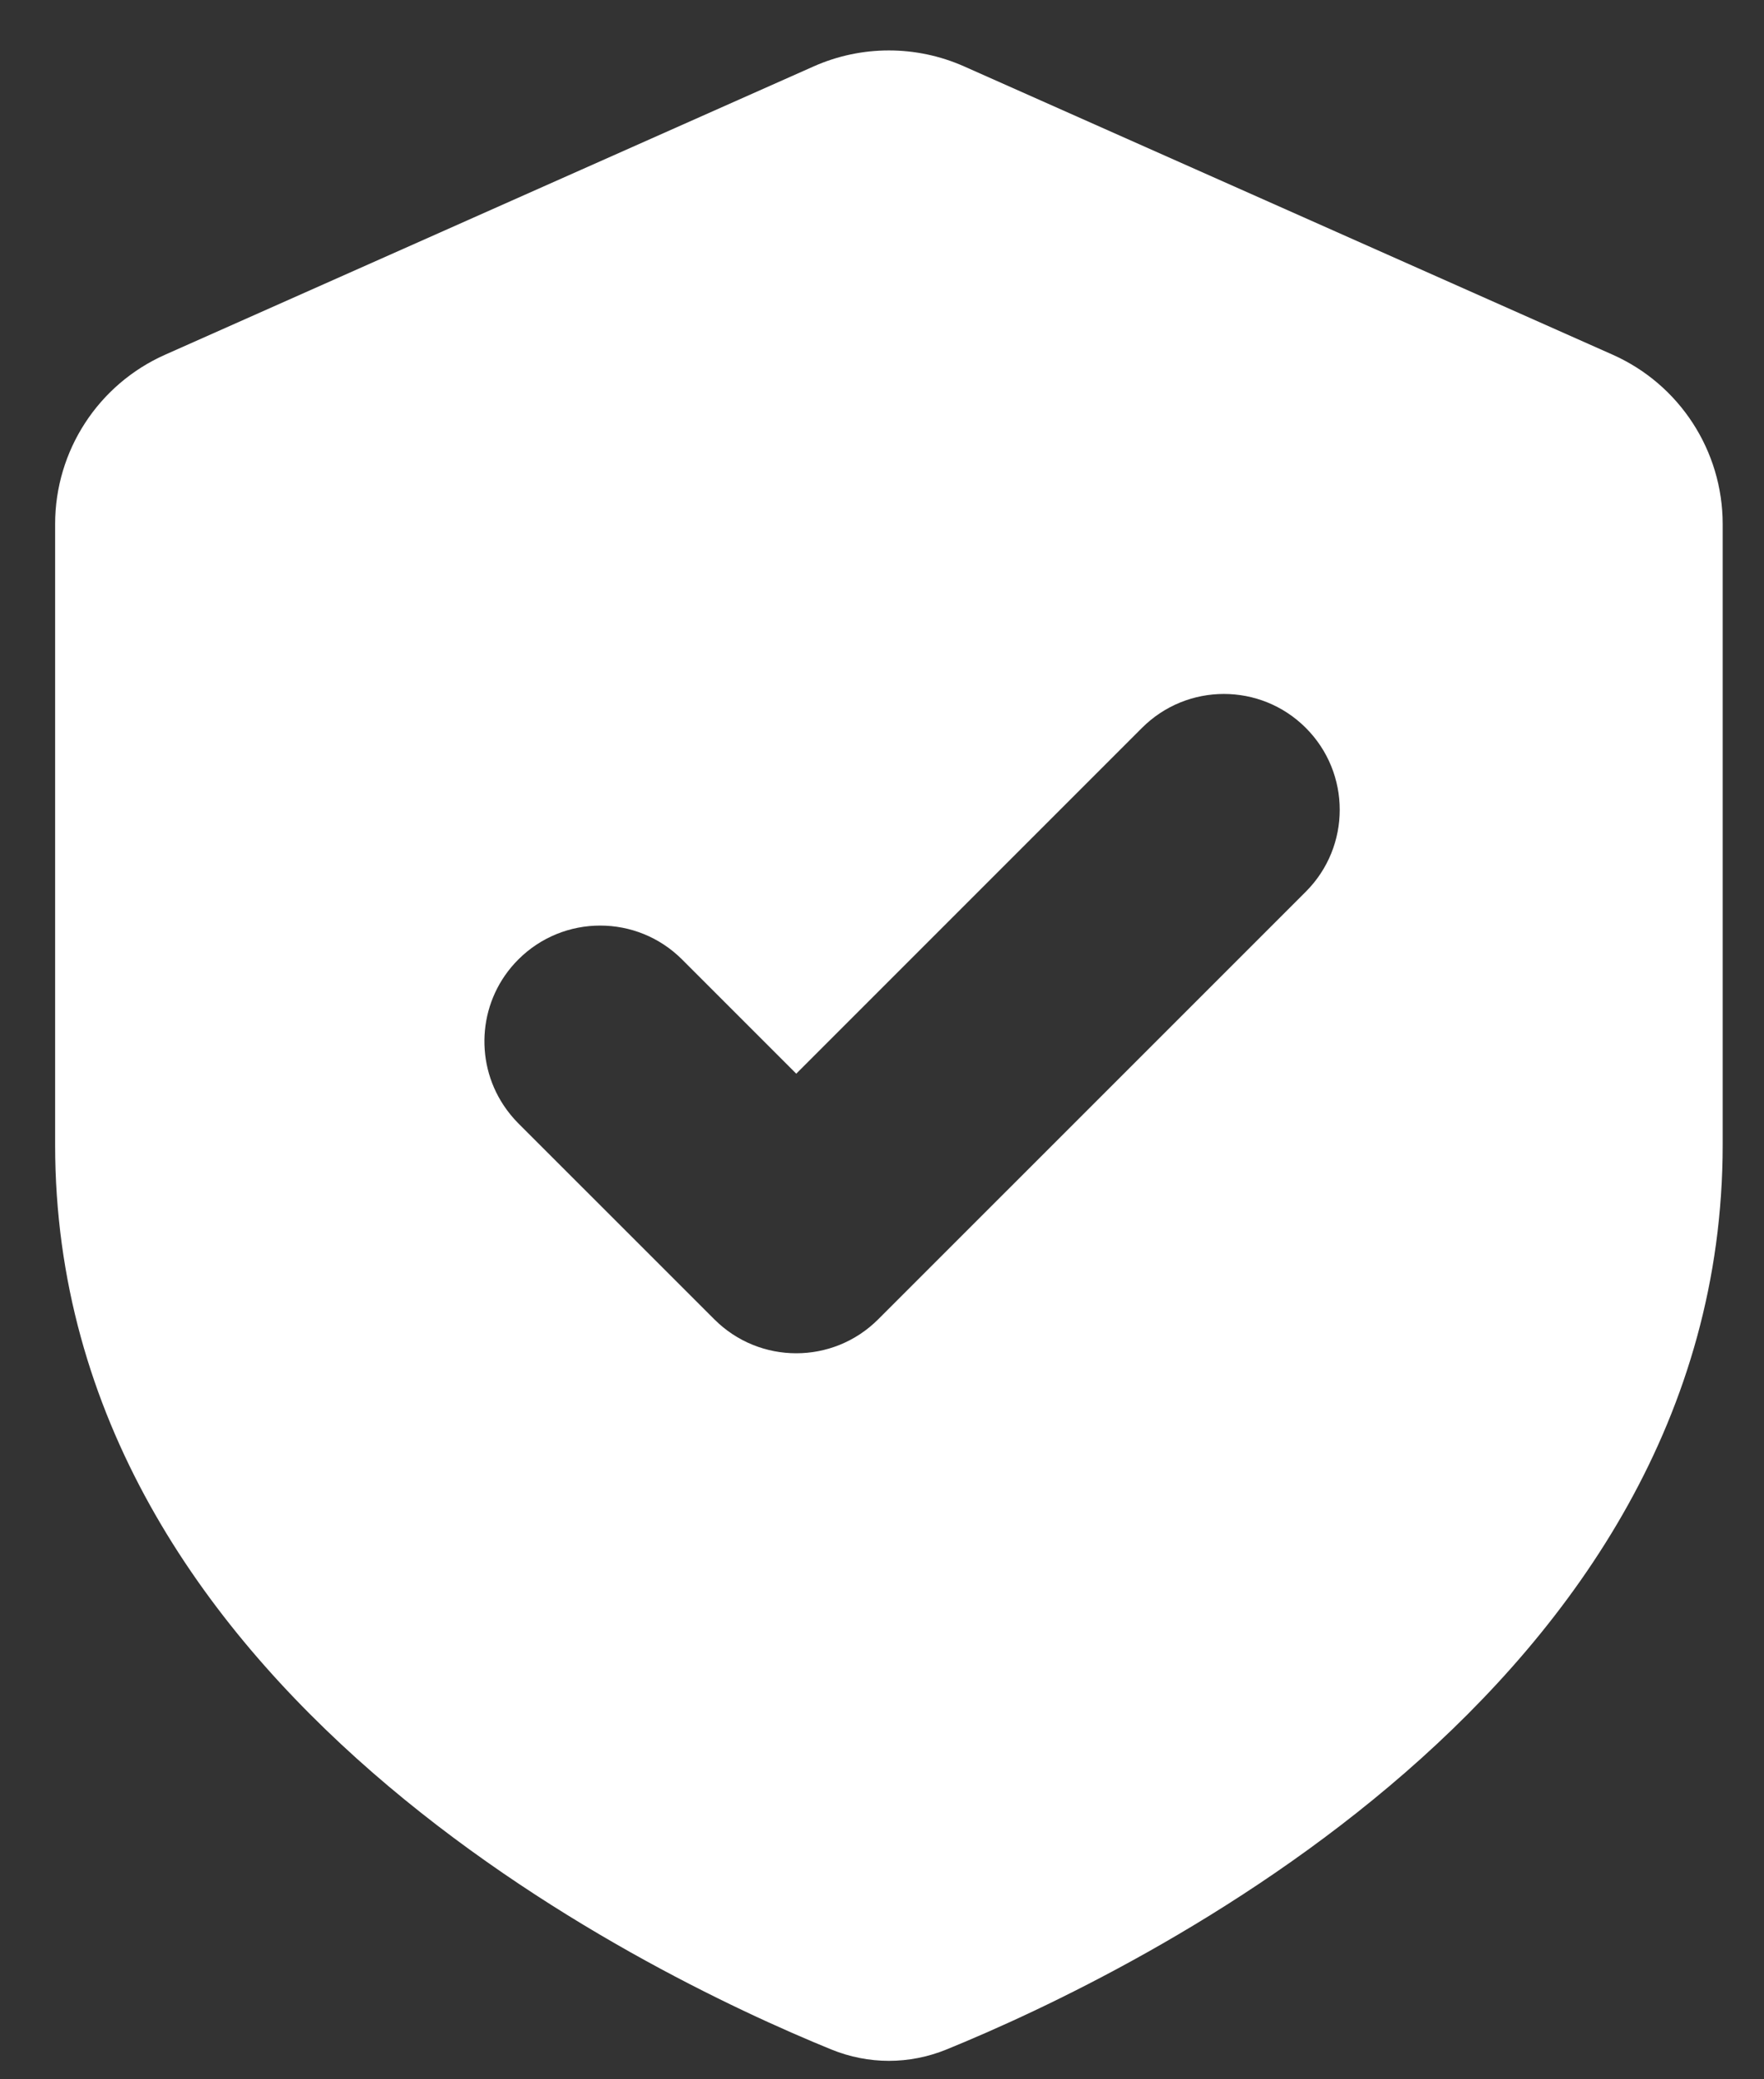 <svg width="28" height="33" viewBox="0 0 28 33" fill="none" xmlns="http://www.w3.org/2000/svg">
<rect x="0" y="0" width="28" height="33" fill="#333333" stroke="none"/>
<path fill-rule="evenodd" clip-rule="evenodd" d="M0.875 8.317C0.875 7.154 1.559 6.101 2.622 5.629L12.915 1.054C13.675 0.716 14.543 0.716 15.304 1.054L25.597 5.629C26.659 6.101 27.344 7.154 27.344 8.317V18.169C27.344 26.811 18.016 31.307 15.023 32.527C14.433 32.767 13.786 32.767 13.196 32.527C10.203 31.307 0.875 26.811 0.875 18.169V8.317ZM20.727 11.552C21.445 12.27 21.445 13.434 20.727 14.152L13.939 20.939C13.221 21.657 12.057 21.657 11.339 20.939L8.227 17.828C8.138 17.738 8.059 17.641 7.992 17.539C7.521 16.826 7.599 15.856 8.227 15.228C8.945 14.51 10.109 14.51 10.827 15.228L12.639 17.04L18.127 11.552C18.845 10.834 20.009 10.834 20.727 11.552Z" fill="white"/>
</svg>
